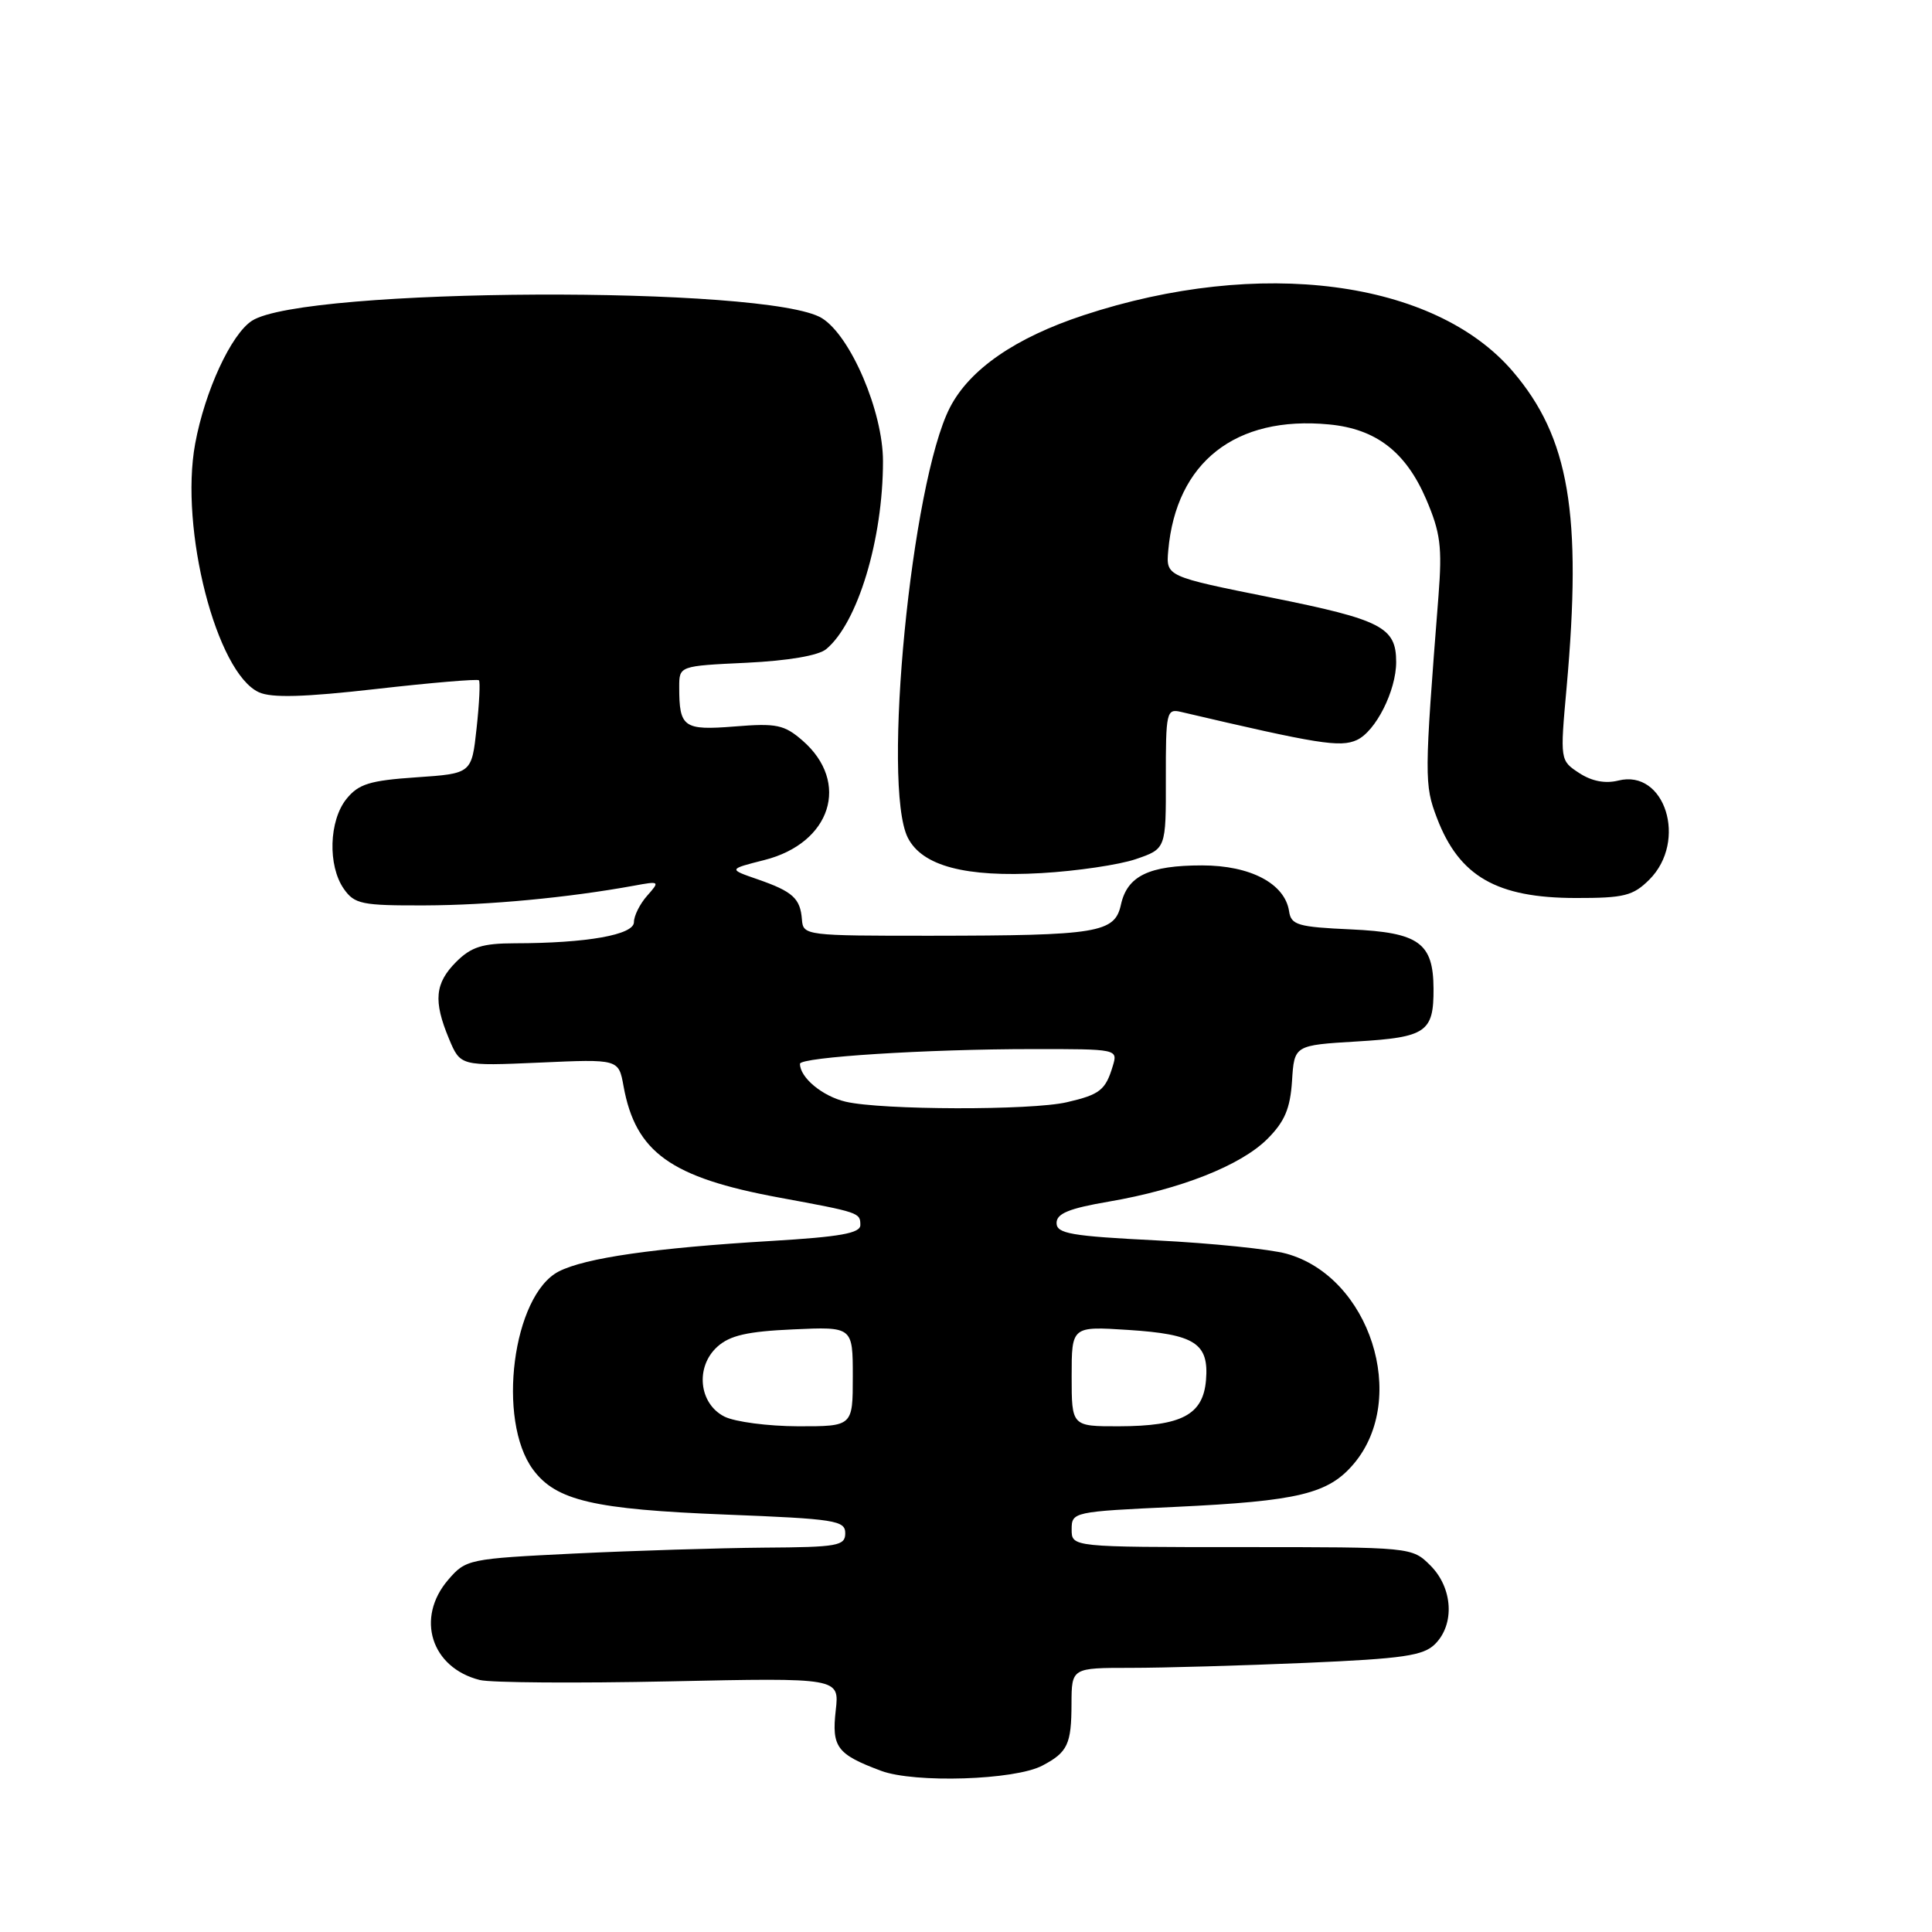 <?xml version="1.0" encoding="UTF-8" standalone="no"?>
<!DOCTYPE svg PUBLIC "-//W3C//DTD SVG 1.1//EN" "http://www.w3.org/Graphics/SVG/1.1/DTD/svg11.dtd" >
<svg xmlns="http://www.w3.org/2000/svg" xmlns:xlink="http://www.w3.org/1999/xlink" version="1.1" viewBox="0 0 256 256">
 <g >
 <path fill="currentColor"
d=" M 138.12 233.95 C 141.47 232.19 141.97 231.13 141.98 225.75 C 142.00 221.00 142.00 221.00 149.84 221.00 C 154.15 221.00 164.58 220.70 173.00 220.34 C 185.98 219.78 188.61 219.39 190.16 217.84 C 192.79 215.21 192.50 210.41 189.55 207.45 C 187.09 205.00 187.09 205.00 164.55 205.00 C 142.00 205.00 142.00 205.00 142.00 202.66 C 142.00 200.34 142.18 200.30 155.75 199.67 C 172.07 198.90 176.03 197.94 179.40 193.94 C 186.69 185.28 181.51 169.17 170.46 166.12 C 168.29 165.52 160.55 164.73 153.26 164.36 C 141.89 163.79 140.00 163.46 140.00 162.05 C 140.00 160.80 141.65 160.12 146.92 159.22 C 156.42 157.59 164.42 154.43 167.94 150.91 C 170.23 148.62 170.96 146.89 171.20 143.23 C 171.50 138.50 171.50 138.50 179.79 138.00 C 188.98 137.45 189.98 136.76 189.95 131.00 C 189.92 124.93 188.02 123.56 179.02 123.15 C 171.96 122.83 171.08 122.57 170.81 120.75 C 170.26 117.08 165.69 114.67 159.28 114.67 C 152.25 114.67 149.37 116.06 148.53 119.87 C 147.71 123.61 145.51 123.97 123.46 123.99 C 106.74 124.00 106.42 123.96 106.26 121.85 C 106.05 119.04 105.05 118.13 100.38 116.51 C 96.50 115.17 96.50 115.17 101.28 113.96 C 110.13 111.72 112.70 103.66 106.34 98.13 C 103.92 96.03 102.90 95.81 97.36 96.26 C 90.57 96.80 90.00 96.40 90.00 91.04 C 90.00 88.24 90.00 88.24 98.91 87.82 C 104.44 87.55 108.45 86.87 109.48 86.01 C 113.65 82.55 117.00 71.47 117.00 61.11 C 117.00 54.54 112.72 44.52 108.91 42.16 C 101.86 37.80 40.23 38.08 33.39 42.50 C 30.63 44.28 27.15 51.80 25.86 58.80 C 23.78 70.07 28.68 89.17 34.31 91.73 C 36.00 92.50 40.29 92.38 49.88 91.29 C 57.16 90.46 63.27 89.95 63.46 90.14 C 63.65 90.34 63.51 93.20 63.15 96.50 C 62.50 102.50 62.50 102.50 55.16 103.00 C 48.99 103.42 47.51 103.88 45.91 105.86 C 43.59 108.73 43.41 114.71 45.56 117.78 C 46.98 119.80 47.92 120.00 56.31 119.97 C 64.76 119.94 75.27 118.95 84.00 117.36 C 87.42 116.73 87.46 116.76 85.75 118.69 C 84.79 119.77 84.00 121.35 84.00 122.19 C 84.00 123.87 77.76 124.98 68.20 124.99 C 63.92 125.00 62.44 125.47 60.45 127.45 C 57.62 130.29 57.40 132.63 59.50 137.66 C 61.01 141.26 61.01 141.26 71.49 140.80 C 81.97 140.33 81.97 140.33 82.62 143.91 C 84.21 152.69 88.87 156.03 103.22 158.68 C 113.89 160.65 114.00 160.68 114.00 162.33 C 114.00 163.41 111.30 163.89 102.25 164.43 C 86.76 165.35 77.53 166.68 74.03 168.48 C 67.93 171.64 65.79 188.20 70.64 194.74 C 73.68 198.84 78.67 200.00 96.18 200.69 C 110.66 201.26 112.00 201.47 112.00 203.16 C 112.00 204.83 111.00 205.01 101.25 205.07 C 95.34 205.12 84.04 205.47 76.14 205.85 C 62.06 206.54 61.73 206.61 59.39 209.33 C 55.04 214.39 57.13 220.99 63.58 222.61 C 65.03 222.97 76.34 223.05 88.72 222.79 C 111.23 222.31 111.23 222.31 110.74 226.63 C 110.19 231.51 110.89 232.45 116.74 234.64 C 121.18 236.30 134.48 235.88 138.12 233.95 Z  M 218.55 116.55 C 223.64 111.45 220.63 101.87 214.43 103.43 C 212.70 103.86 210.92 103.52 209.25 102.43 C 206.72 100.77 206.71 100.76 207.58 91.13 C 209.65 68.06 207.93 57.96 200.45 49.21 C 190.08 37.10 166.92 34.07 143.58 41.77 C 134.54 44.75 128.48 48.93 125.87 54.00 C 120.76 63.92 116.83 104.14 120.29 111.00 C 122.19 114.75 127.93 116.27 138.00 115.69 C 142.68 115.42 148.30 114.59 150.50 113.84 C 154.50 112.47 154.50 112.47 154.48 103.16 C 154.47 94.34 154.57 93.88 156.48 94.33 C 174.69 98.60 177.57 99.06 179.78 98.06 C 182.28 96.92 185.00 91.53 185.00 87.72 C 185.00 83.11 183.08 82.12 168.50 79.19 C 154.50 76.38 154.50 76.38 154.80 72.94 C 155.84 61.23 163.72 55.05 176.11 56.24 C 182.33 56.83 186.27 59.87 188.97 66.14 C 190.87 70.58 191.11 72.45 190.61 78.92 C 188.72 102.99 188.72 103.97 190.41 108.41 C 193.36 116.13 198.32 118.98 208.80 118.99 C 215.21 119.00 216.39 118.70 218.55 116.55 Z  M 96.00 187.71 C 92.60 186.00 92.10 181.12 95.05 178.45 C 96.71 176.95 99.03 176.42 105.10 176.15 C 113.00 175.79 113.00 175.79 113.00 182.39 C 113.00 189.00 113.00 189.00 105.75 188.99 C 101.76 188.98 97.38 188.40 96.00 187.71 Z  M 142.00 182.37 C 142.00 175.74 142.00 175.74 149.46 176.22 C 158.35 176.79 160.21 177.99 159.80 182.89 C 159.41 187.47 156.59 188.97 148.25 188.99 C 142.00 189.00 142.00 189.00 142.00 182.37 Z  M 112.05 145.98 C 108.98 145.26 106.00 142.79 106.00 140.96 C 106.00 140.08 122.81 139.01 136.82 139.01 C 148.09 139.00 148.13 139.01 147.45 141.25 C 146.49 144.45 145.74 145.04 141.37 146.05 C 136.65 147.15 116.80 147.10 112.05 145.98 Z "/>
</g>
</svg>